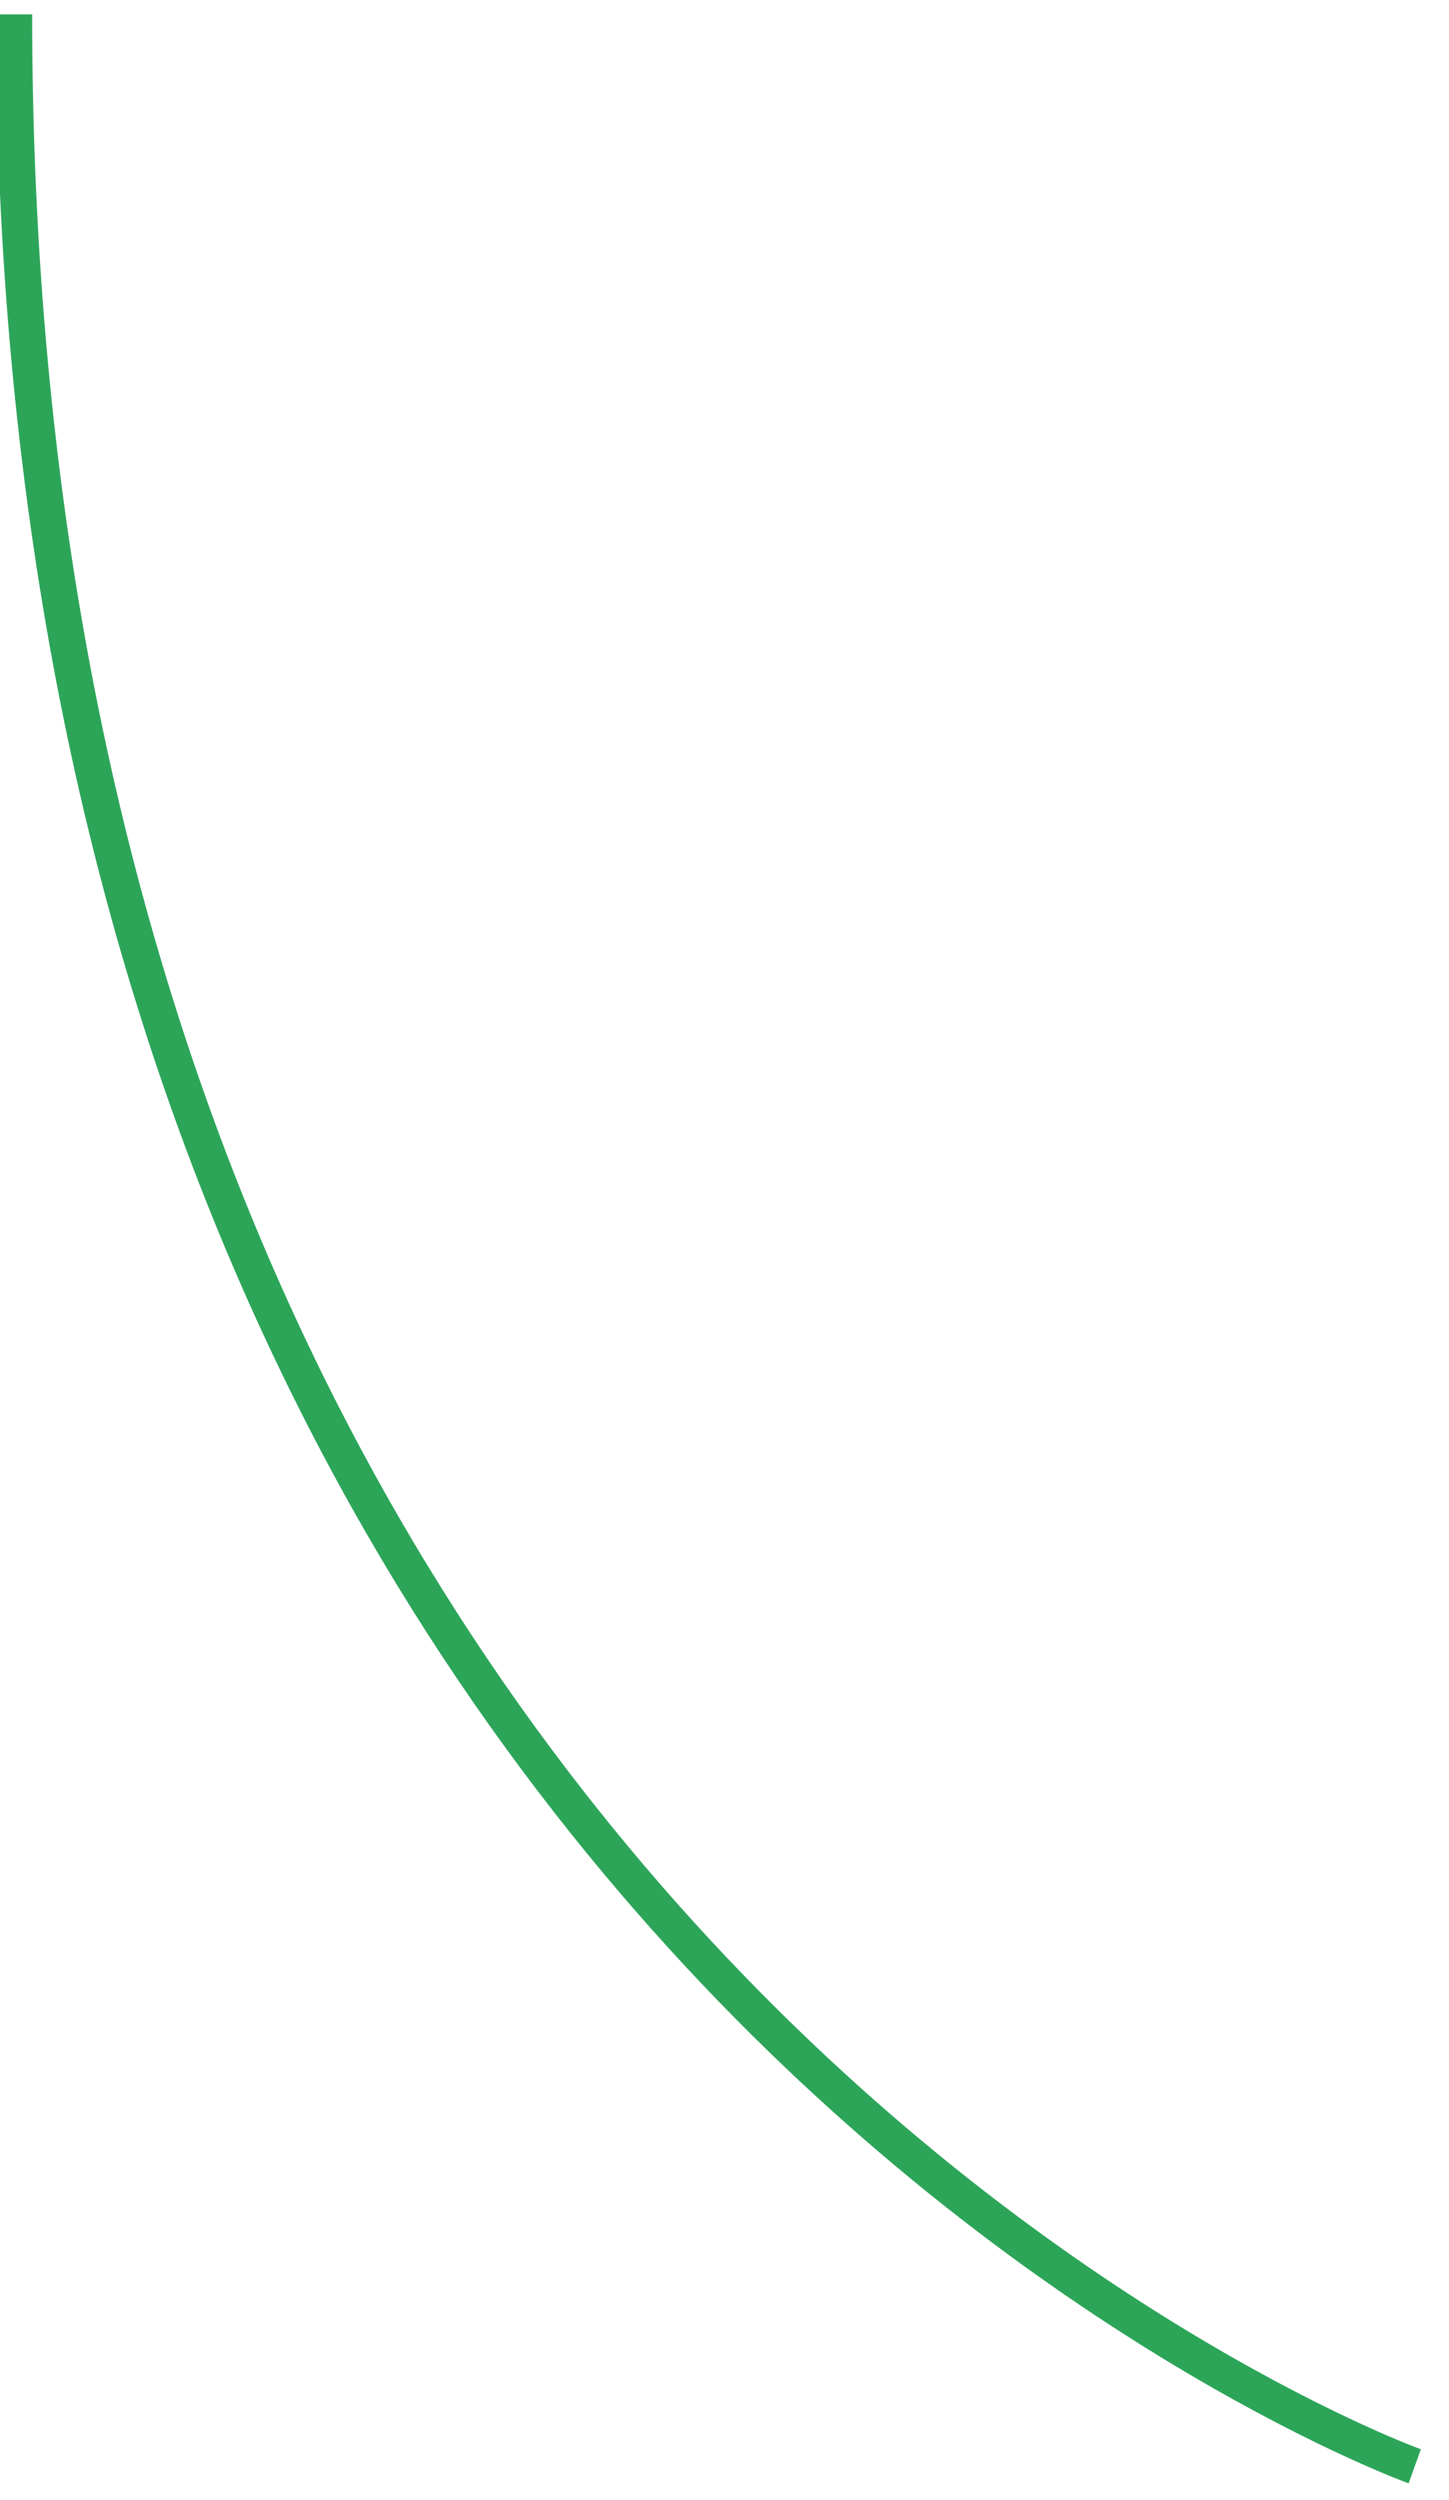 ﻿<?xml version="1.0" encoding="utf-8"?>
<svg version="1.1" xmlns:xlink="http://www.w3.org/1999/xlink" width="120px" height="207px" xmlns="http://www.w3.org/2000/svg">
  <g transform="matrix(1 0 0 1 -948 -562 )">
    <path d="M 116.164 203.187  C 116.164 203.187  0.164 161.468  0.164 0.187  " stroke-width="3" stroke="#2ca559" fill="none" transform="matrix(1 0 0 1 949 563 )" />
  </g>
</svg>